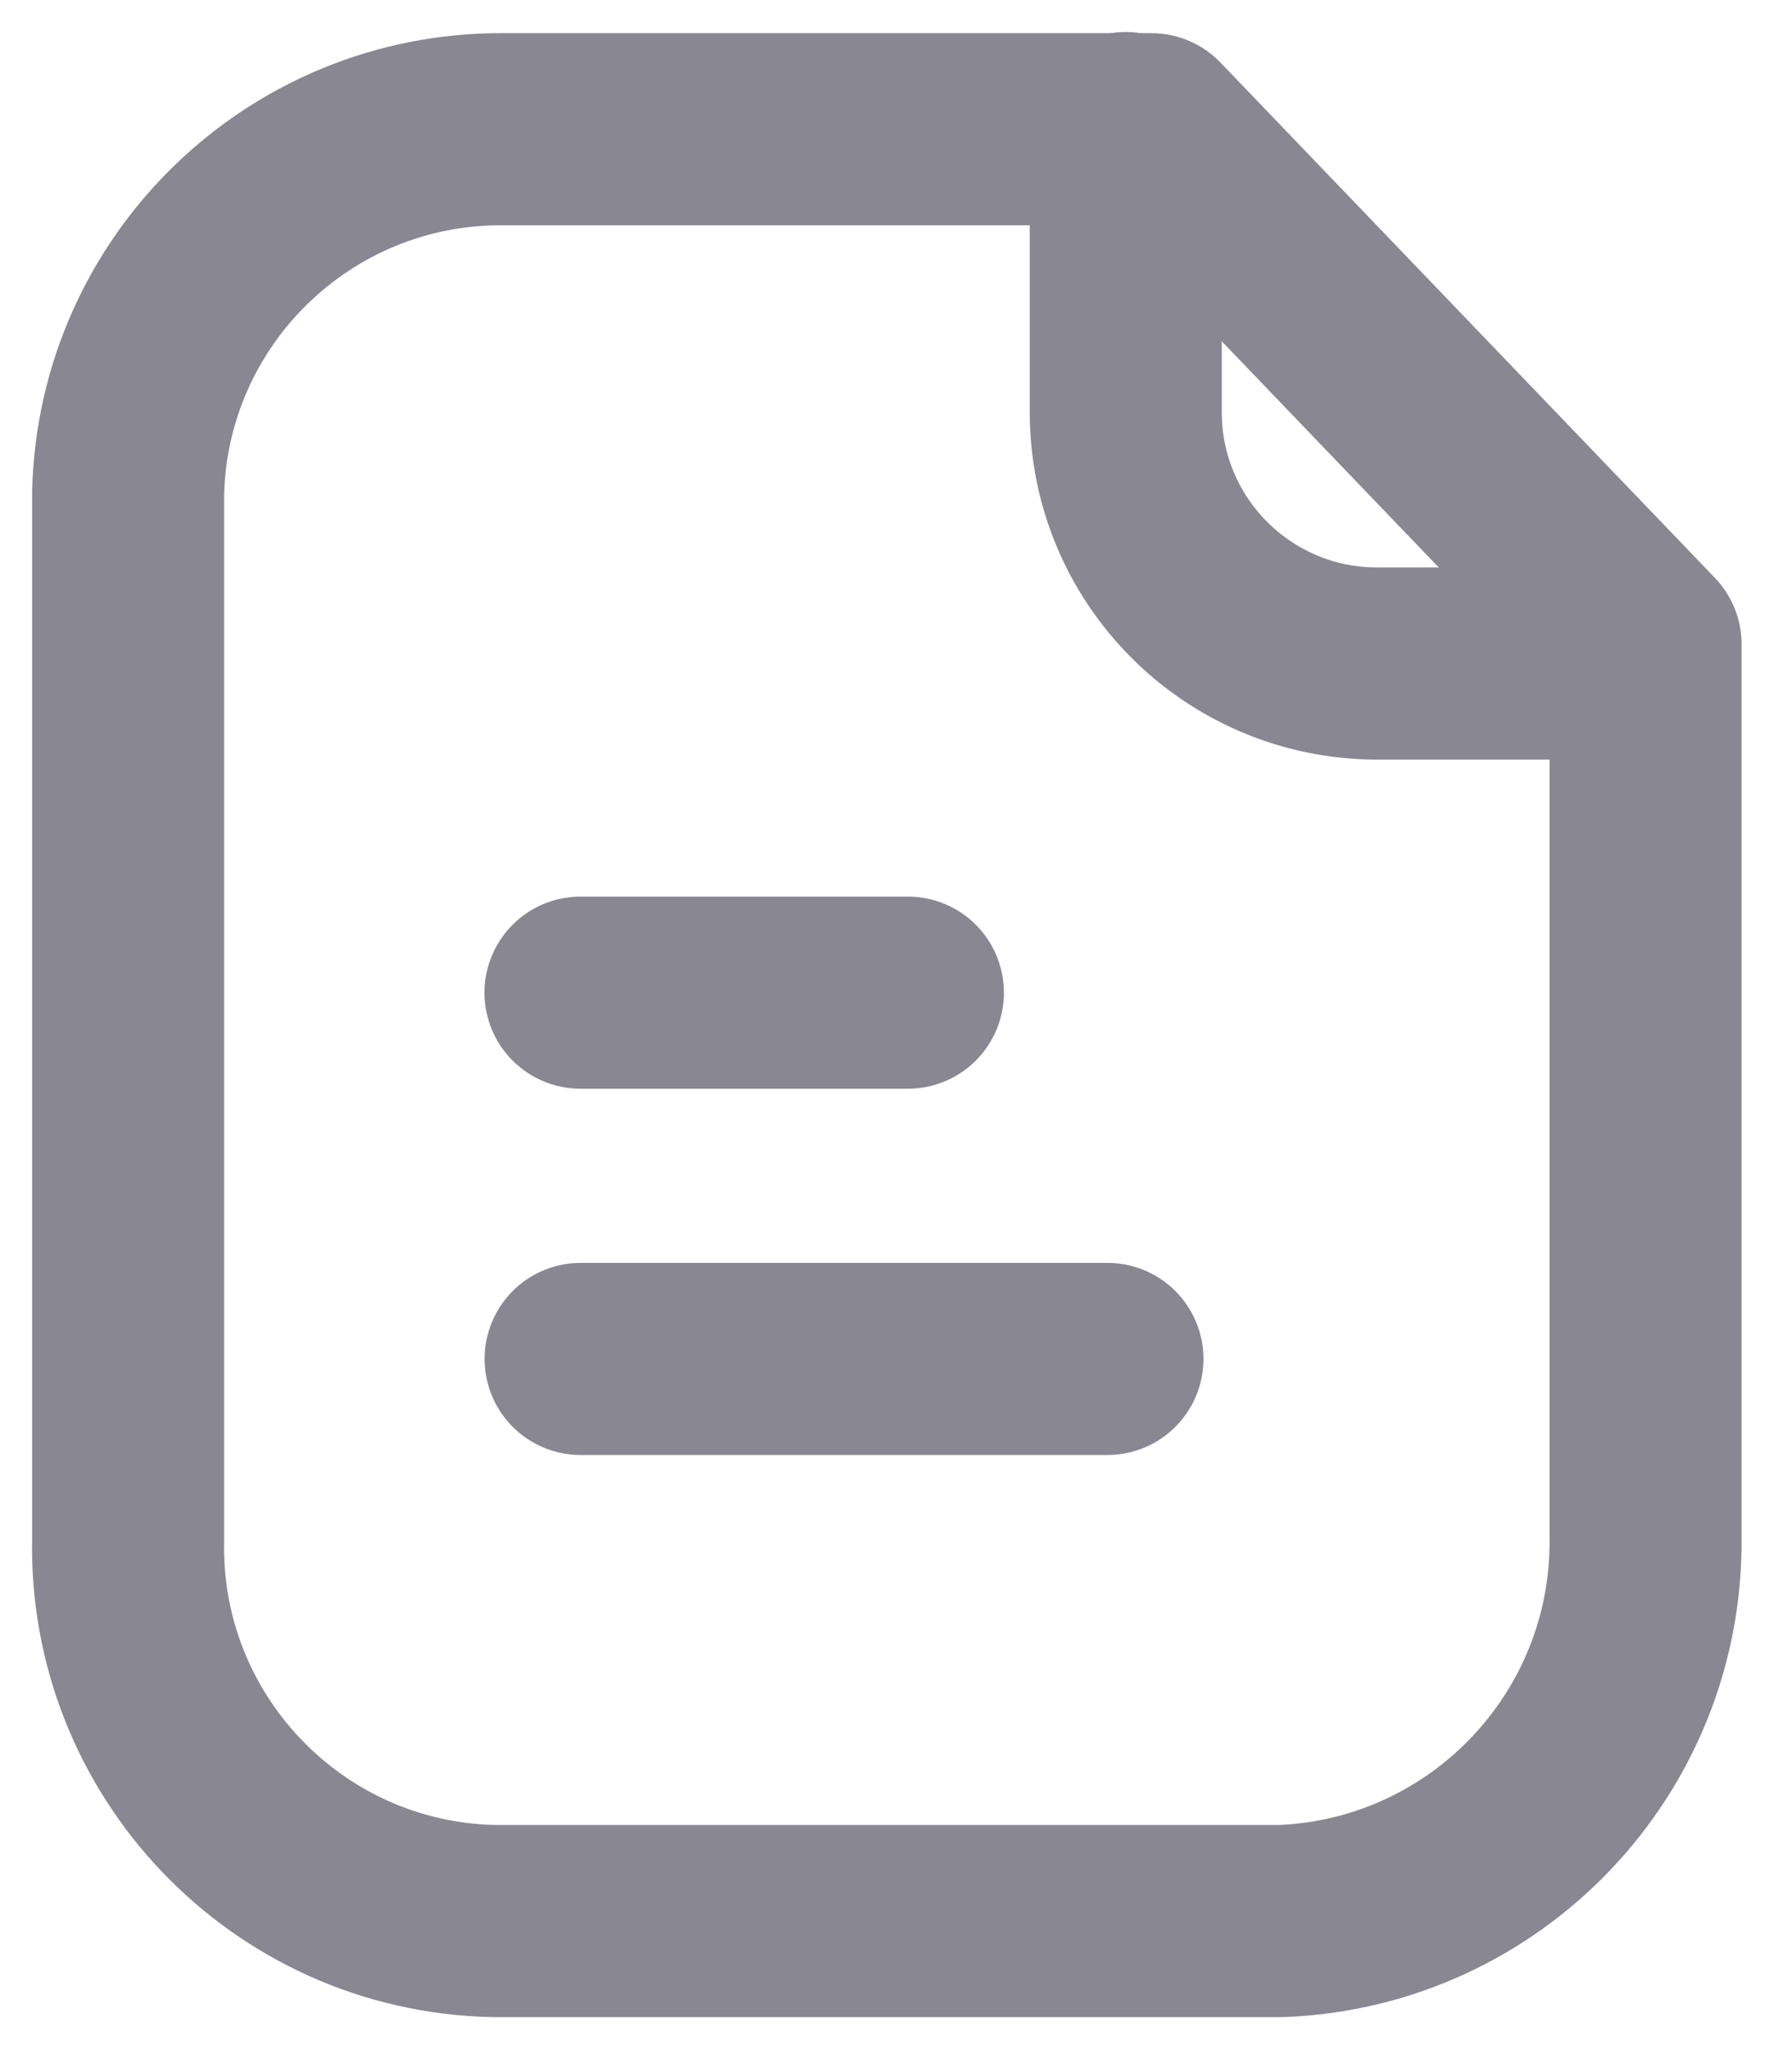 <svg width="14" height="16" viewBox="0 0 14 16" fill="none" xmlns="http://www.w3.org/2000/svg">
<g opacity="0.5">
<path fill-rule="evenodd" clip-rule="evenodd" d="M8.995 1.009H3.923C2.338 1.003 1.038 2.267 1.001 3.852V12.018C0.966 13.629 2.243 14.964 3.853 15C3.877 15 3.9 15 3.923 15H10.014C11.61 14.935 12.868 13.616 12.856 12.018V5.031L8.995 1.009Z" stroke="#130F26" stroke-width="1.5" stroke-linecap="round" stroke-linejoin="round"/>
<path d="M8.795 1V3.218C8.795 4.3 9.67 5.177 10.752 5.181H12.852" stroke="#130F26" stroke-width="1.5" stroke-linecap="round" stroke-linejoin="round"/>
<path d="M8.652 10.611H4.536" stroke="#130F26" stroke-width="1.5" stroke-linecap="round" stroke-linejoin="round"/>
<path d="M7.093 7.751H4.535" stroke="#130F26" stroke-width="1.5" stroke-linecap="round" stroke-linejoin="round"/>
</g>
</svg>
